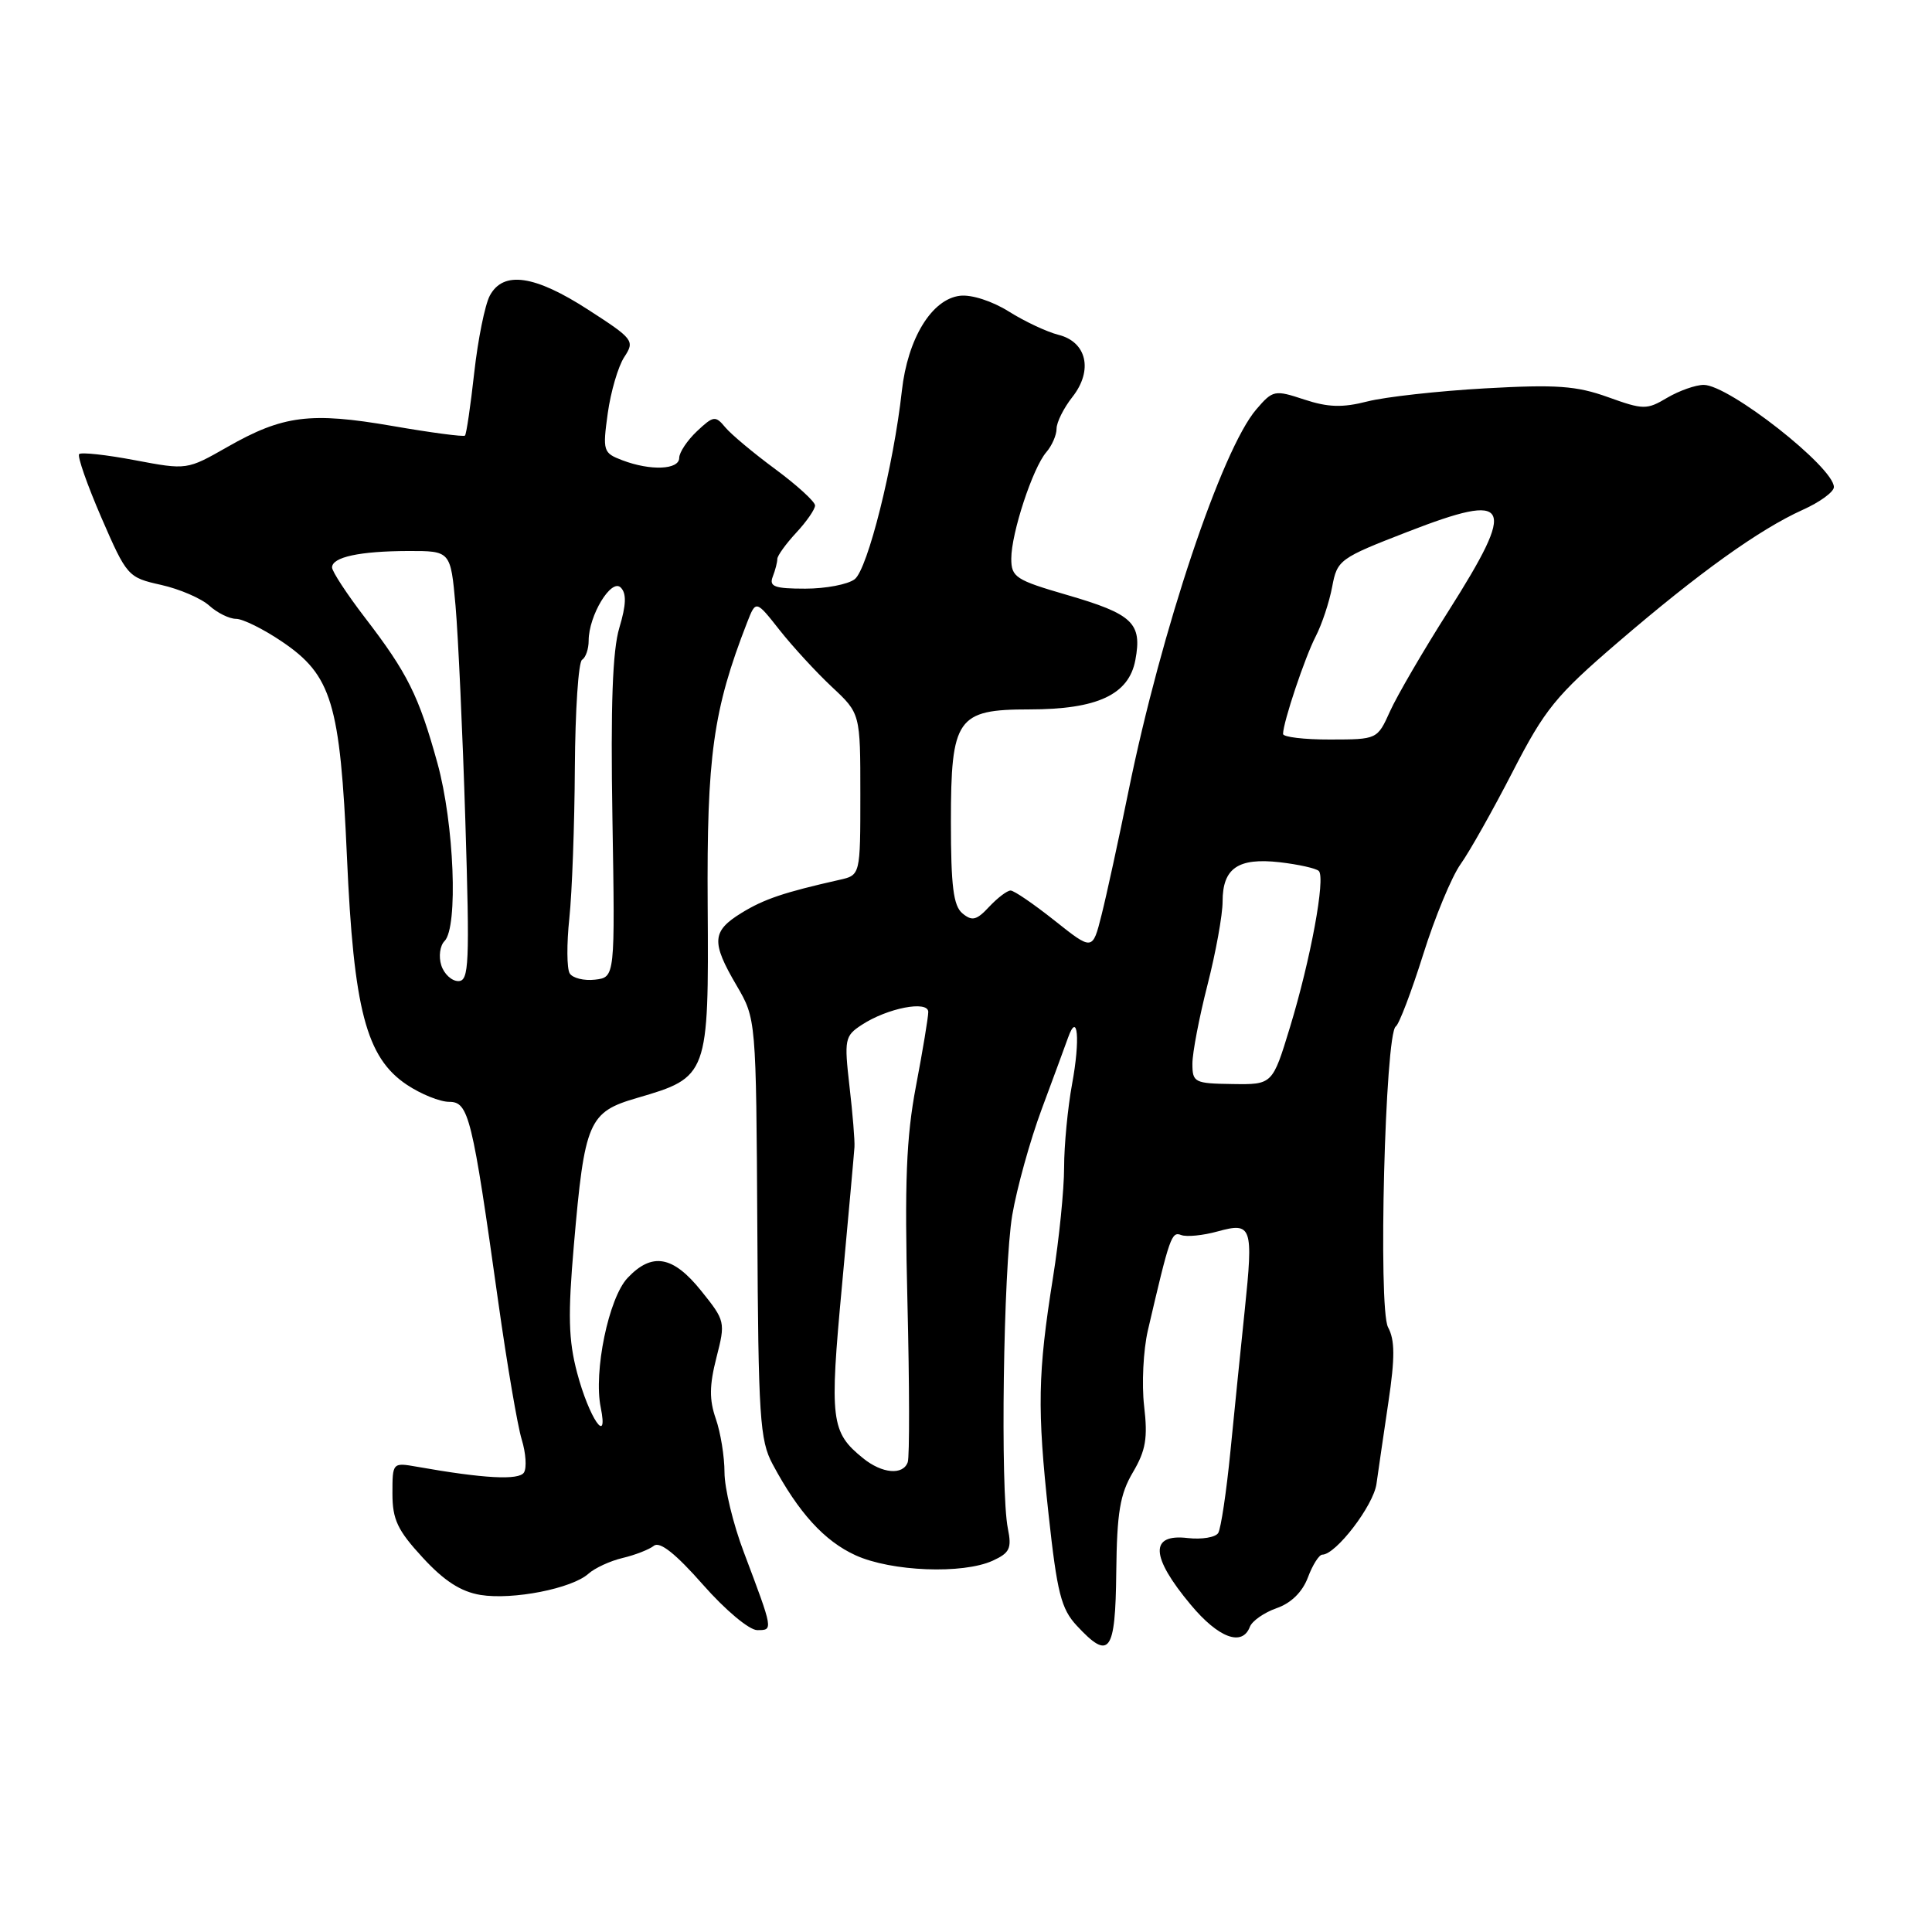 <?xml version="1.0" encoding="UTF-8" standalone="no"?>
<!DOCTYPE svg PUBLIC "-//W3C//DTD SVG 1.1//EN" "http://www.w3.org/Graphics/SVG/1.1/DTD/svg11.dtd" >
<svg xmlns="http://www.w3.org/2000/svg" xmlns:xlink="http://www.w3.org/1999/xlink" version="1.1" viewBox="0 0 256 256">
 <g >
 <path fill="currentColor"
d=" M 147.91 208.32 C 148.00 200.40 148.40 197.99 150.12 195.08 C 151.83 192.18 152.10 190.54 151.60 186.29 C 151.27 183.42 151.49 178.91 152.10 176.28 C 155.00 163.82 155.23 163.15 156.52 163.65 C 157.23 163.92 159.40 163.71 161.34 163.17 C 165.89 161.92 166.09 162.49 164.93 173.64 C 164.42 178.51 163.57 186.90 163.04 192.28 C 162.51 197.66 161.78 202.54 161.42 203.13 C 161.06 203.71 159.24 204.01 157.38 203.80 C 152.30 203.20 152.44 206.25 157.79 212.65 C 161.45 217.04 164.60 218.21 165.61 215.57 C 165.91 214.78 167.51 213.67 169.16 213.09 C 171.07 212.43 172.57 210.96 173.30 209.03 C 173.92 207.36 174.79 206.00 175.21 206.00 C 177.01 206.00 181.99 199.50 182.39 196.62 C 182.63 194.91 183.34 190.03 183.97 185.79 C 184.85 179.88 184.84 177.57 183.92 175.86 C 182.59 173.36 183.53 136.93 184.95 136.01 C 185.38 135.73 187.01 131.45 188.57 126.50 C 190.12 121.55 192.36 116.15 193.54 114.50 C 194.72 112.85 197.82 107.34 200.44 102.25 C 204.70 93.97 206.16 92.17 214.35 85.14 C 225.10 75.90 233.11 70.16 238.86 67.56 C 241.14 66.54 243.00 65.18 243.00 64.54 C 243.00 61.92 229.10 51.00 225.75 51.00 C 224.68 51.00 222.51 51.77 220.92 52.70 C 218.20 54.32 217.76 54.31 213.06 52.62 C 208.89 51.12 206.23 50.93 196.79 51.46 C 190.58 51.81 183.57 52.59 181.20 53.19 C 177.88 54.04 175.98 53.98 172.82 52.94 C 168.89 51.64 168.66 51.69 166.47 54.24 C 161.90 59.55 153.88 83.50 149.54 104.79 C 148.23 111.23 146.62 118.63 145.96 121.24 C 144.77 125.98 144.77 125.98 139.75 121.99 C 136.99 119.80 134.37 118.00 133.91 118.00 C 133.45 118.00 132.18 118.97 131.07 120.15 C 129.41 121.94 128.81 122.09 127.53 121.03 C 126.33 120.03 126.00 117.44 126.00 108.88 C 126.00 95.16 126.81 94.00 136.38 94.00 C 145.40 94.00 149.58 92.05 150.44 87.46 C 151.36 82.56 150.11 81.37 141.37 78.83 C 134.59 76.86 134.00 76.48 134.00 74.02 C 134.00 70.65 136.84 62.00 138.64 59.92 C 139.39 59.05 140.00 57.65 140.00 56.81 C 140.00 55.96 140.94 54.07 142.10 52.60 C 144.87 49.08 144.01 45.29 140.23 44.36 C 138.73 43.98 135.78 42.60 133.68 41.28 C 131.48 39.90 128.73 39.01 127.21 39.19 C 123.46 39.63 120.27 44.85 119.50 51.80 C 118.41 61.68 114.97 75.43 113.25 76.75 C 112.35 77.44 109.41 78.00 106.70 78.00 C 102.63 78.00 101.89 77.73 102.39 76.42 C 102.73 75.55 103.00 74.49 103.00 74.06 C 103.00 73.64 104.12 72.08 105.50 70.59 C 106.88 69.11 108.00 67.48 108.00 66.98 C 108.00 66.48 105.64 64.32 102.75 62.18 C 99.86 60.05 96.87 57.55 96.10 56.62 C 94.80 55.05 94.53 55.09 92.35 57.14 C 91.06 58.36 90.00 59.95 90.00 60.67 C 90.00 62.25 86.21 62.41 82.47 60.99 C 79.92 60.02 79.84 59.77 80.53 54.76 C 80.93 51.90 81.91 48.54 82.72 47.31 C 84.13 45.16 83.95 44.92 77.94 41.04 C 70.83 36.44 66.68 35.85 64.90 39.18 C 64.26 40.38 63.33 44.97 62.84 49.37 C 62.35 53.78 61.80 57.54 61.61 57.72 C 61.43 57.90 57.10 57.33 51.98 56.44 C 41.13 54.57 37.49 55.03 30.14 59.22 C 24.77 62.28 24.77 62.28 17.88 60.98 C 14.09 60.26 10.77 59.90 10.49 60.17 C 10.22 60.44 11.55 64.23 13.43 68.58 C 16.81 76.36 16.95 76.52 21.34 77.50 C 23.80 78.05 26.67 79.29 27.73 80.25 C 28.79 81.21 30.39 82.00 31.28 82.00 C 32.17 82.00 34.90 83.35 37.34 85.00 C 43.96 89.47 45.07 93.14 45.97 113.50 C 46.86 133.77 48.52 140.13 53.90 143.73 C 55.77 144.98 58.30 146.00 59.52 146.00 C 62.10 146.00 62.57 147.90 66.02 172.50 C 67.18 180.75 68.58 188.96 69.13 190.74 C 69.68 192.53 69.81 194.49 69.43 195.11 C 68.78 196.17 64.10 195.92 55.25 194.35 C 52.01 193.78 52.00 193.80 52.00 197.91 C 52.00 201.35 52.68 202.78 56.01 206.39 C 58.86 209.49 61.07 210.91 63.68 211.34 C 67.96 212.03 75.80 210.49 77.98 208.52 C 78.82 207.77 80.85 206.83 82.50 206.44 C 84.15 206.05 86.02 205.32 86.65 204.82 C 87.43 204.21 89.53 205.87 93.13 209.96 C 96.11 213.35 99.28 216.00 100.34 216.00 C 102.47 216.00 102.48 216.08 98.57 205.70 C 97.15 201.97 96.00 197.20 96.00 195.10 C 96.00 193.01 95.48 189.81 94.85 188.00 C 93.97 185.48 93.99 183.57 94.93 179.89 C 96.14 175.17 96.10 175.01 92.91 171.04 C 89.17 166.38 86.39 165.90 83.15 169.34 C 80.65 172.00 78.63 181.76 79.60 186.50 C 80.66 191.72 78.05 187.88 76.47 181.90 C 75.32 177.56 75.24 174.23 76.04 165.00 C 77.46 148.56 77.98 147.35 84.43 145.48 C 93.84 142.74 93.92 142.52 93.77 119.99 C 93.64 100.17 94.49 94.07 98.99 82.50 C 100.16 79.50 100.16 79.50 103.31 83.50 C 105.05 85.70 108.16 89.08 110.23 91.02 C 114.00 94.54 114.00 94.54 114.00 105.25 C 114.00 115.96 114.00 115.96 111.25 116.58 C 103.89 118.24 101.24 119.13 98.25 120.97 C 94.32 123.39 94.22 124.82 97.60 130.58 C 100.19 135.01 100.19 135.01 100.35 162.75 C 100.48 187.75 100.68 190.85 102.37 194.00 C 105.81 200.44 109.23 204.20 113.38 206.09 C 118.12 208.24 127.57 208.61 131.54 206.80 C 133.79 205.77 134.08 205.17 133.55 202.55 C 132.53 197.55 132.95 168.01 134.13 161.00 C 134.74 157.43 136.49 151.12 138.02 147.00 C 139.55 142.88 141.13 138.60 141.52 137.50 C 142.81 133.88 143.15 137.73 142.06 143.62 C 141.48 146.78 141.00 151.76 141.00 154.69 C 141.00 157.62 140.34 164.18 139.53 169.26 C 137.50 182.01 137.42 186.65 138.94 200.65 C 140.07 211.06 140.61 213.18 142.67 215.40 C 147.01 220.08 147.80 219.02 147.91 208.32 Z  M 114.37 193.23 C 110.09 189.77 109.90 188.22 111.57 170.32 C 112.42 161.07 113.17 152.82 113.22 152.00 C 113.28 151.18 112.98 147.54 112.56 143.93 C 111.85 137.72 111.94 137.27 114.17 135.81 C 117.58 133.57 123.00 132.52 123.00 134.09 C 123.00 134.78 122.27 139.20 121.37 143.92 C 120.08 150.73 119.85 156.63 120.24 172.50 C 120.51 183.50 120.53 193.06 120.28 193.75 C 119.65 195.51 116.88 195.26 114.37 193.23 Z  M 158.00 140.94 C 158.00 139.50 158.90 134.80 160.00 130.50 C 161.10 126.20 162.00 121.23 162.00 119.46 C 162.00 115.04 164.04 113.63 169.56 114.25 C 172.06 114.54 174.39 115.06 174.75 115.41 C 175.66 116.33 173.67 127.12 170.93 136.11 C 168.61 143.72 168.61 143.72 163.30 143.64 C 158.27 143.57 158.00 143.43 158.00 140.94 Z  M 58.47 127.90 C 58.10 126.74 58.30 125.30 58.90 124.70 C 60.73 122.87 60.18 109.13 57.96 101.11 C 55.49 92.18 53.99 89.17 48.35 81.83 C 45.96 78.71 44.00 75.72 44.00 75.19 C 44.00 73.82 47.65 73.03 54.10 73.01 C 59.71 73.00 59.71 73.00 60.36 80.25 C 60.71 84.24 61.30 97.06 61.66 108.75 C 62.25 127.79 62.15 130.00 60.73 130.00 C 59.85 130.00 58.83 129.05 58.47 127.90 Z  M 75.49 128.98 C 75.10 128.35 75.08 125.06 75.44 121.67 C 75.80 118.28 76.13 109.30 76.17 101.73 C 76.22 94.16 76.64 87.72 77.13 87.42 C 77.61 87.13 78.00 85.99 78.00 84.89 C 78.00 81.57 81.00 76.60 82.25 77.85 C 83.03 78.63 82.98 80.13 82.07 83.17 C 81.16 86.18 80.90 93.44 81.15 108.45 C 81.50 129.50 81.50 129.50 78.84 129.81 C 77.38 129.98 75.87 129.60 75.49 128.98 Z  M 170.01 97.25 C 170.03 95.67 172.91 87.08 174.34 84.32 C 175.16 82.73 176.14 79.78 176.52 77.75 C 177.19 74.18 177.48 73.97 186.56 70.45 C 200.29 65.13 201.04 66.59 191.91 81.00 C 188.59 86.22 185.12 92.18 184.19 94.24 C 182.50 97.98 182.50 97.98 176.25 97.99 C 172.81 98.00 170.00 97.66 170.01 97.25 Z "/>
</g>
</svg>